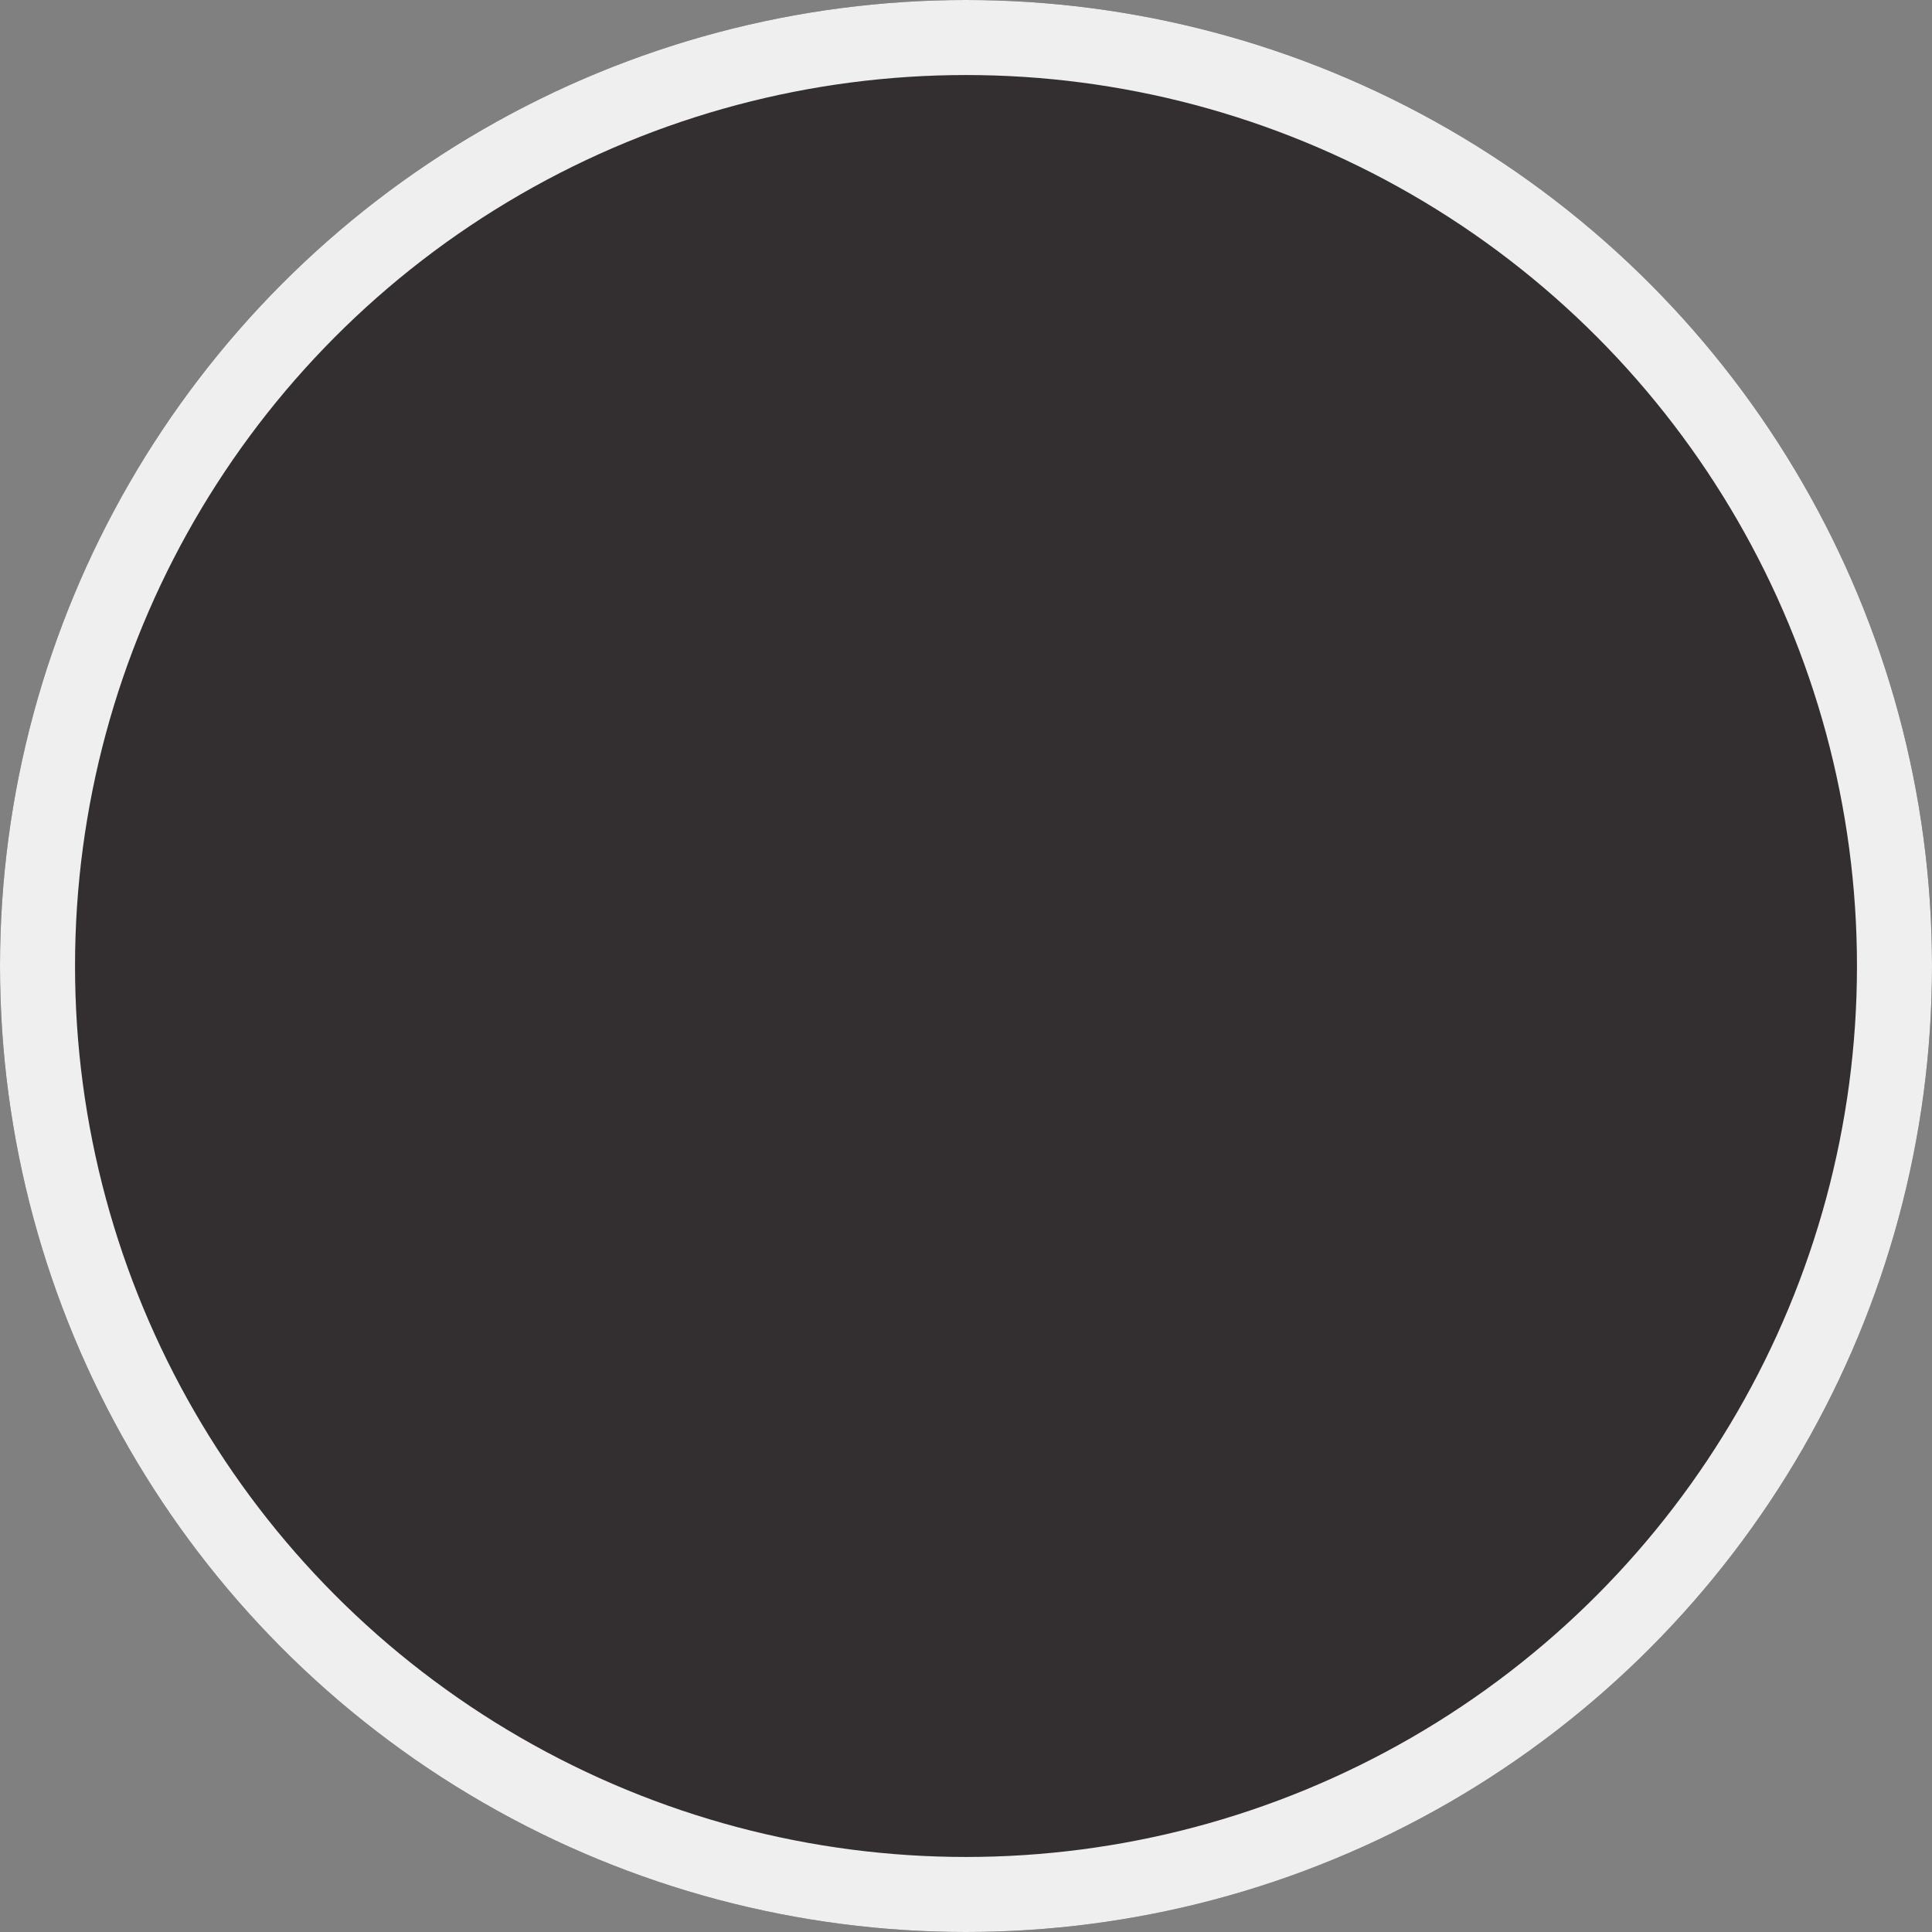 <svg xmlns="http://www.w3.org/2000/svg" width="103" height="103"><rect width="100%" height="100%" fill="#808080" stroke="none"/><g fill="#332f30" stroke="#efefef" stroke-width="4"><circle cx="51.5" cy="51.5" r="51.5" stroke="none"/><circle cx="51.5" cy="51.5" r="49.5" fill="none"/></g></svg>